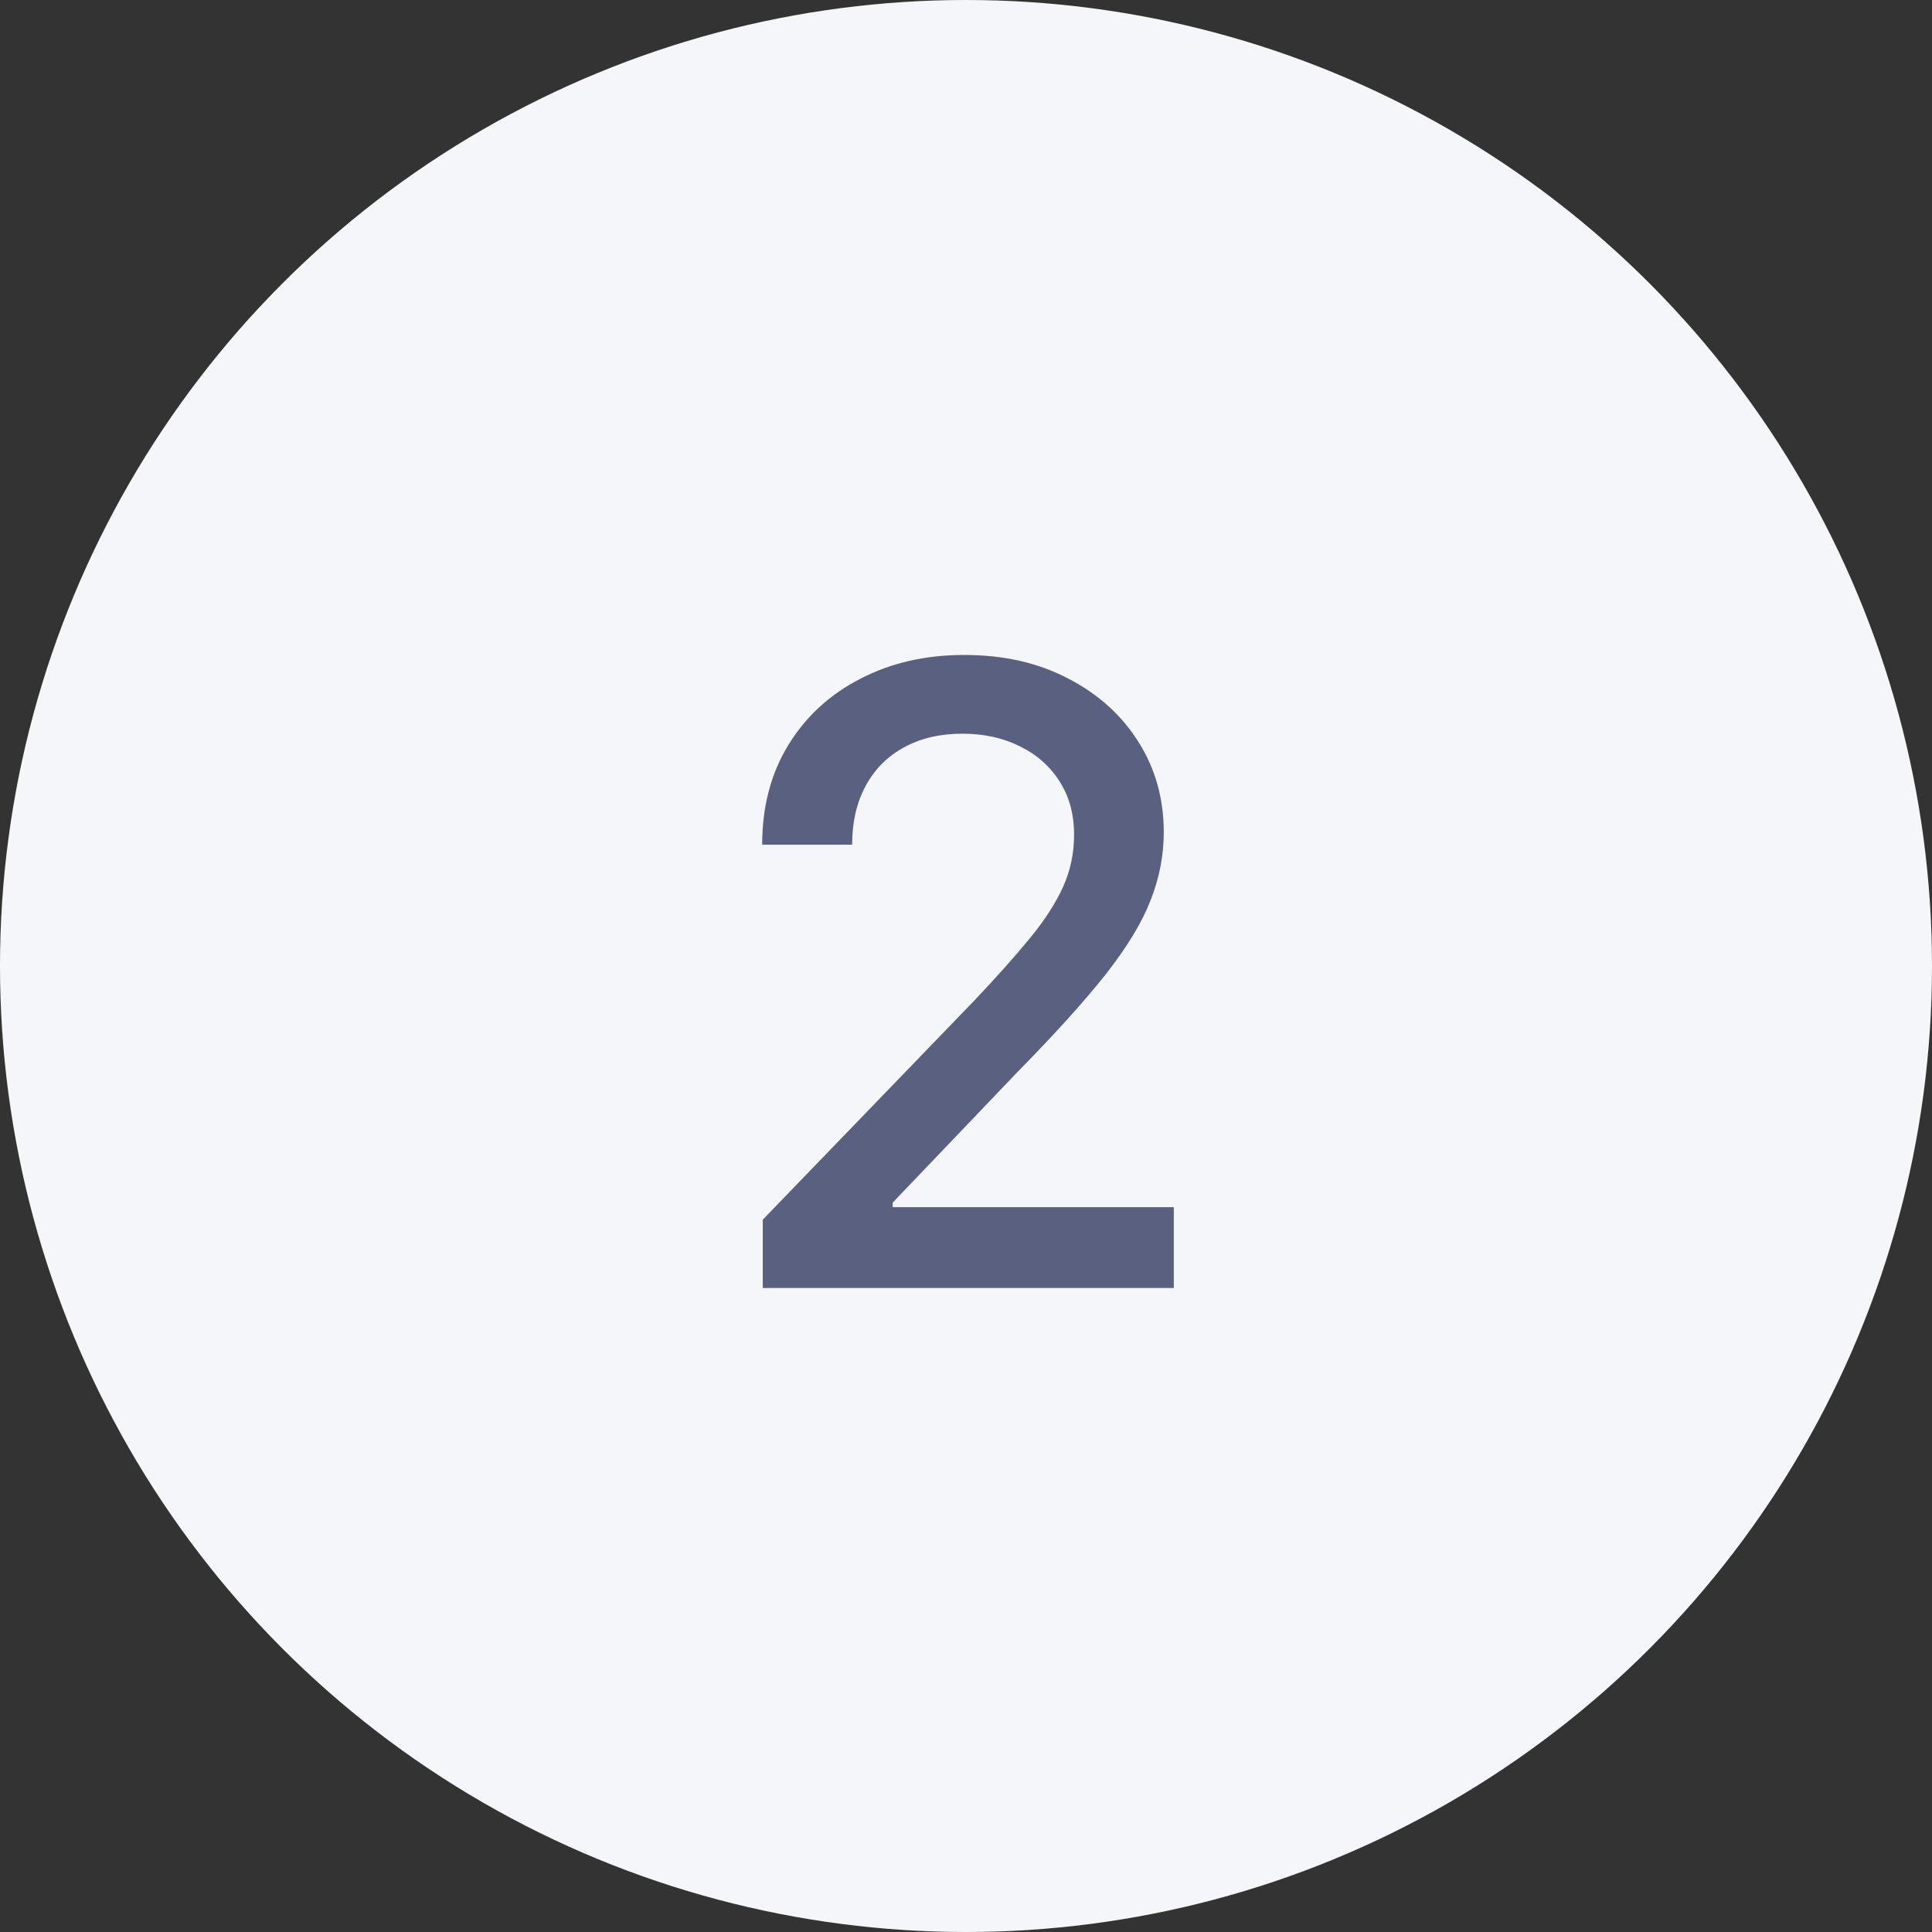 <svg width="36" height="36" viewBox="0 0 36 36" fill="none" xmlns="http://www.w3.org/2000/svg">
<rect x="0" y="0" width="36" height="36" fill="#333333" stroke="none"/>
<g clip-path="url(#clip0_2_189)">
<circle cx="18" cy="18" r="18" fill="#F5F6FA"/>
<path d="M14.213 24V22.727L18.151 18.648C18.571 18.204 18.918 17.816 19.19 17.483C19.467 17.146 19.673 16.826 19.81 16.523C19.946 16.22 20.014 15.898 20.014 15.557C20.014 15.171 19.923 14.837 19.741 14.557C19.56 14.273 19.312 14.055 18.997 13.903C18.683 13.748 18.329 13.671 17.935 13.671C17.518 13.671 17.154 13.756 16.844 13.926C16.533 14.097 16.294 14.337 16.128 14.648C15.961 14.958 15.878 15.322 15.878 15.739H14.202C14.202 15.03 14.365 14.411 14.69 13.881C15.016 13.35 15.463 12.939 16.031 12.648C16.599 12.352 17.245 12.204 17.969 12.204C18.7 12.204 19.344 12.35 19.901 12.642C20.461 12.93 20.899 13.324 21.213 13.824C21.527 14.32 21.685 14.881 21.685 15.506C21.685 15.938 21.603 16.36 21.44 16.773C21.281 17.186 21.003 17.646 20.605 18.153C20.207 18.657 19.654 19.269 18.946 19.989L16.634 22.409V22.494H21.872V24H14.213Z" fill="#5A607F"/>
</g>
<defs>
<clipPath id="clip0_2_189">
<rect width="36" height="36" fill="white"/>
</clipPath>
</defs>
</svg>

